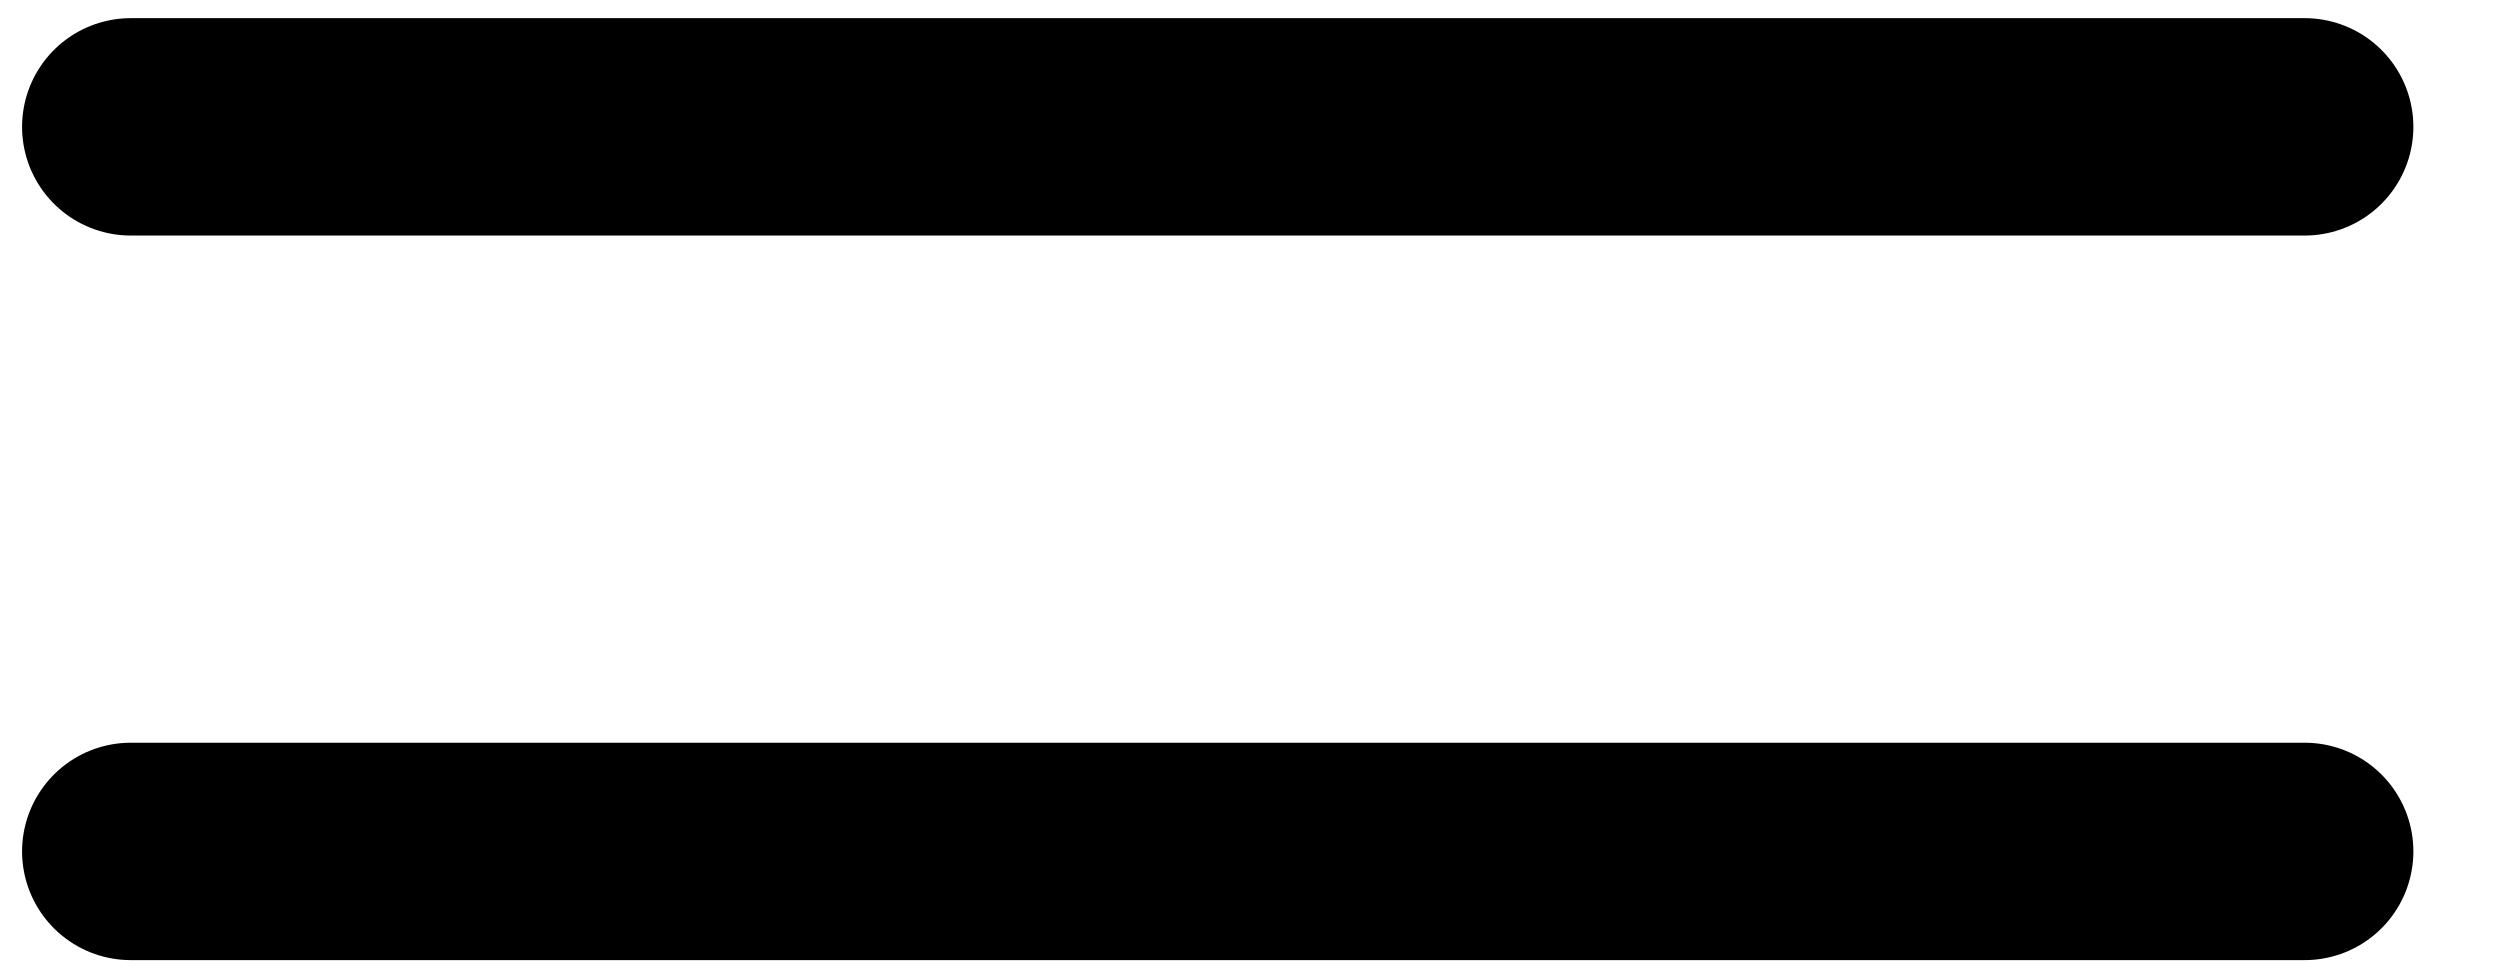 <svg width="23" height="9" viewBox="0 0 23 9" fill="none" xmlns="http://www.w3.org/2000/svg">
<path d="M1.203 1.167H21.203M1.203 7.833H21.203" stroke="black" stroke-width="2" stroke-linecap="round" stroke-linejoin="round"/>
</svg>

